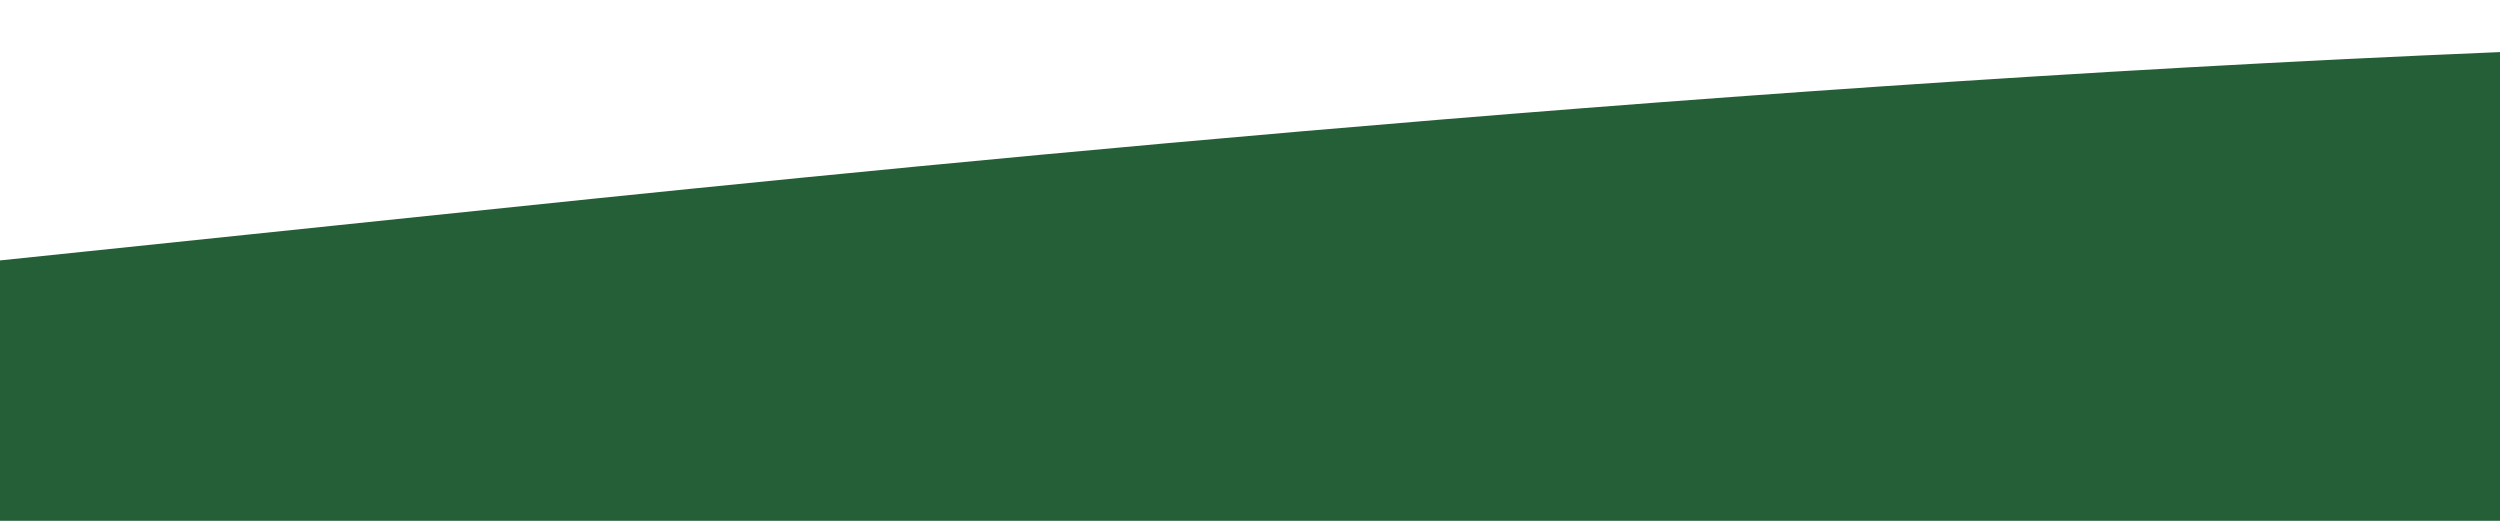 <?xml version="1.0" standalone="no"?>
<svg xmlns:xlink="http://www.w3.org/1999/xlink" id="wave" style="transform:rotate(180deg); transition: 0.3s" viewBox="0 0 1440 300" version="1.1" xmlns="http://www.w3.org/2000/svg"><defs><linearGradient id="sw-gradient-0" x1="0" x2="0" y1="1" y2="0"><stop stop-color="rgba(37, 95, 56, 1)" offset="0%"/><stop stop-color="rgba(37, 95, 56, 1)" offset="100%"/></linearGradient></defs><path style="transform:translate(0, 0px); opacity:1" fill="url(#sw-gradient-0)" d="M0,150L240,125C480,100,960,50,1440,30C1920,10,2400,20,2880,55C3360,90,3840,150,4320,155C4800,160,5280,110,5760,80C6240,50,6720,40,7200,35C7680,30,8160,30,8640,55C9120,80,9600,130,10080,135C10560,140,11040,100,11520,70C12000,40,12480,20,12960,25C13440,30,13920,60,14400,65C14880,70,15360,50,15840,45C16320,40,16800,50,17280,85C17760,120,18240,180,18720,205C19200,230,19680,220,20160,200C20640,180,21120,150,21600,130C22080,110,22560,100,23040,100C23520,100,24000,110,24480,95C24960,80,25440,40,25920,20C26400,0,26880,0,27360,30C27840,60,28320,120,28800,165C29280,210,29760,240,30240,250C30720,260,31200,250,31680,230C32160,210,32640,180,33120,145C33600,110,34080,70,34320,50L34560,30L34560,300L34320,300C34080,300,33600,300,33120,300C32640,300,32160,300,31680,300C31200,300,30720,300,30240,300C29760,300,29280,300,28800,300C28320,300,27840,300,27360,300C26880,300,26400,300,25920,300C25440,300,24960,300,24480,300C24000,300,23520,300,23040,300C22560,300,22080,300,21600,300C21120,300,20640,300,20160,300C19680,300,19200,300,18720,300C18240,300,17760,300,17280,300C16800,300,16320,300,15840,300C15360,300,14880,300,14400,300C13920,300,13440,300,12960,300C12480,300,12000,300,11520,300C11040,300,10560,300,10080,300C9600,300,9120,300,8640,300C8160,300,7680,300,7200,300C6720,300,6240,300,5760,300C5280,300,4800,300,4320,300C3840,300,3360,300,2880,300C2400,300,1920,300,1440,300C960,300,480,300,240,300L0,300Z"/></svg>